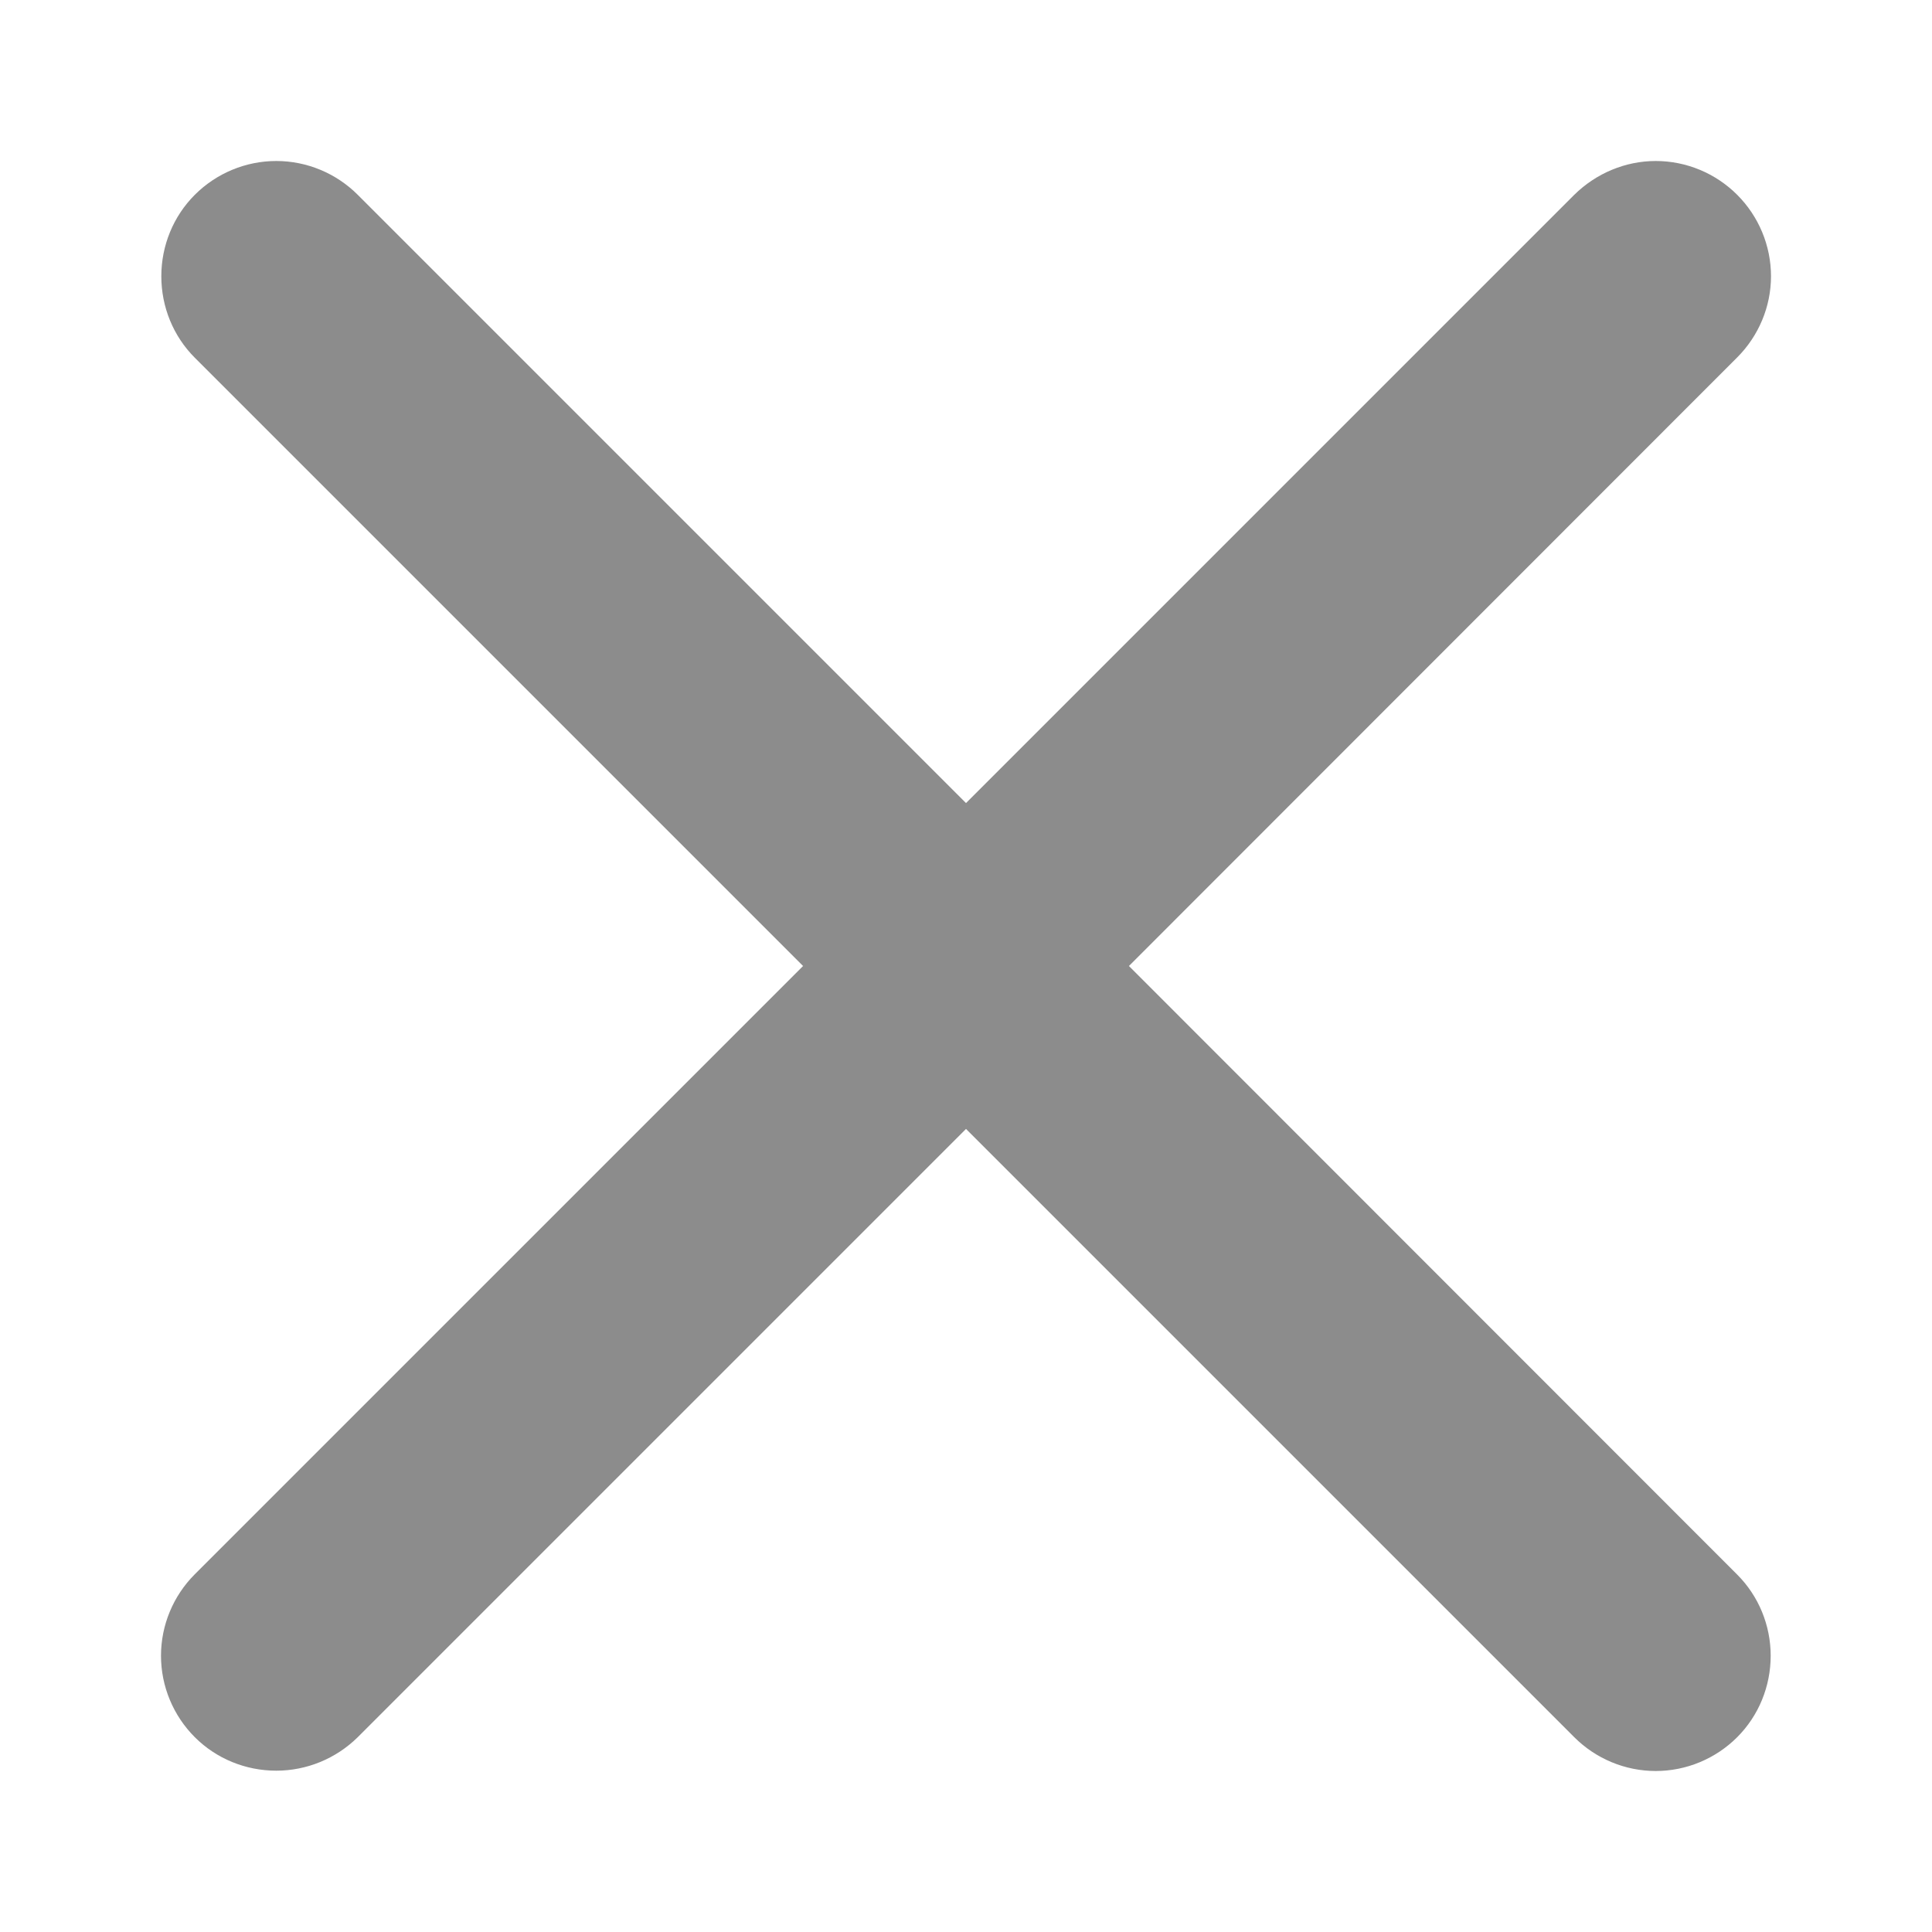 <svg xmlns="http://www.w3.org/2000/svg" width="5" height="5" viewBox="0 0 5 6" fill="none">
  <path d="M4.895 4.89C4.962 4.957 4.999 5.048 4.999 5.142C4.999 5.237 4.962 5.328 4.895 5.395C4.828 5.462 4.737 5.5 4.642 5.5C4.547 5.5 4.456 5.462 4.389 5.395L2.5 3.506L0.611 5.395C0.543 5.462 0.452 5.499 0.358 5.499C0.263 5.499 0.172 5.462 0.105 5.395C0.038 5.328 9.99404e-10 5.237 0 5.142C-9.99404e-10 5.047 0.038 4.956 0.105 4.889L1.994 3L0.105 1.111C0.038 1.044 0.001 0.953 0.001 0.858C0.001 0.763 0.038 0.672 0.105 0.605C0.172 0.538 0.263 0.5 0.358 0.5C0.453 0.5 0.544 0.538 0.611 0.605L2.5 2.494L4.389 0.605C4.457 0.538 4.548 0.5 4.642 0.5C4.737 0.5 4.828 0.538 4.895 0.605C4.962 0.672 5 0.763 5 0.858C5 0.952 4.962 1.043 4.895 1.11L3.006 3L4.895 4.89Z" fill="#8C8C8C"/>
</svg>
